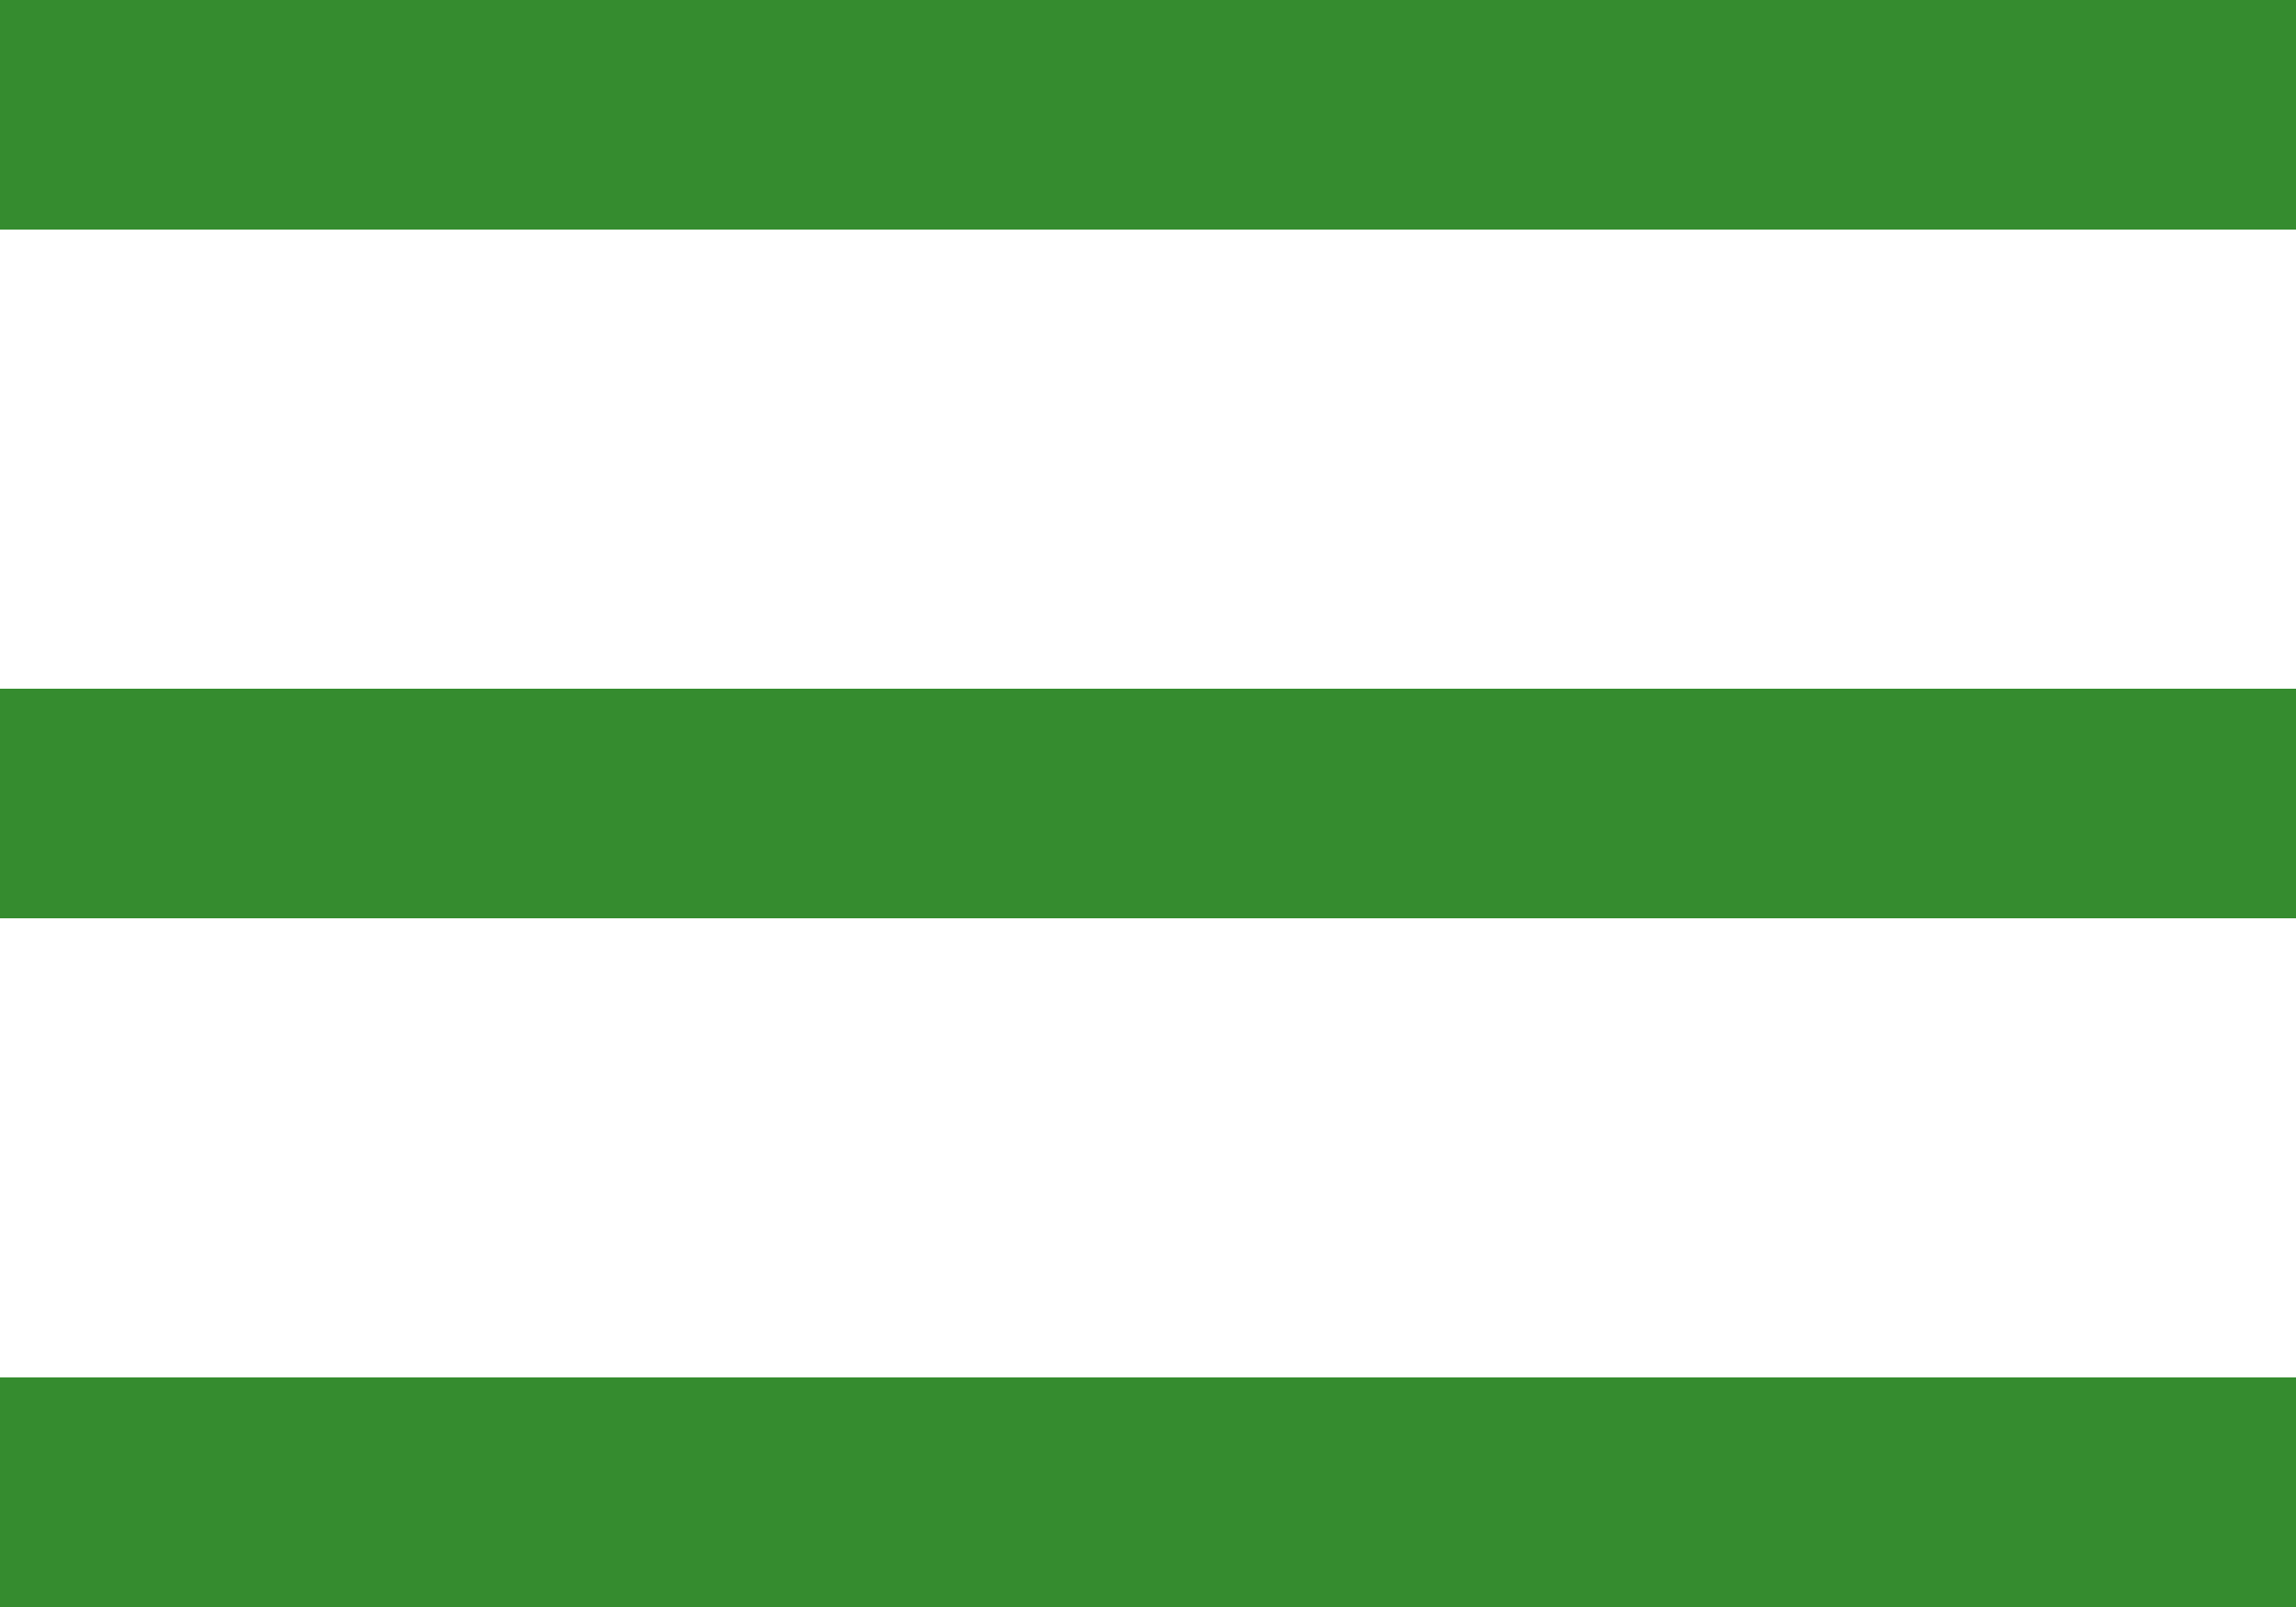<svg id="Calque_1" data-name="Calque 1" xmlns="http://www.w3.org/2000/svg" viewBox="0 0 30 21"><defs><style>.cls-1{fill:#358c2f;}</style></defs><title>burger</title><rect class="cls-1" width="30" height="3"/><rect class="cls-1" y="9" width="30" height="3"/><rect class="cls-1" y="18" width="30" height="3"/></svg>